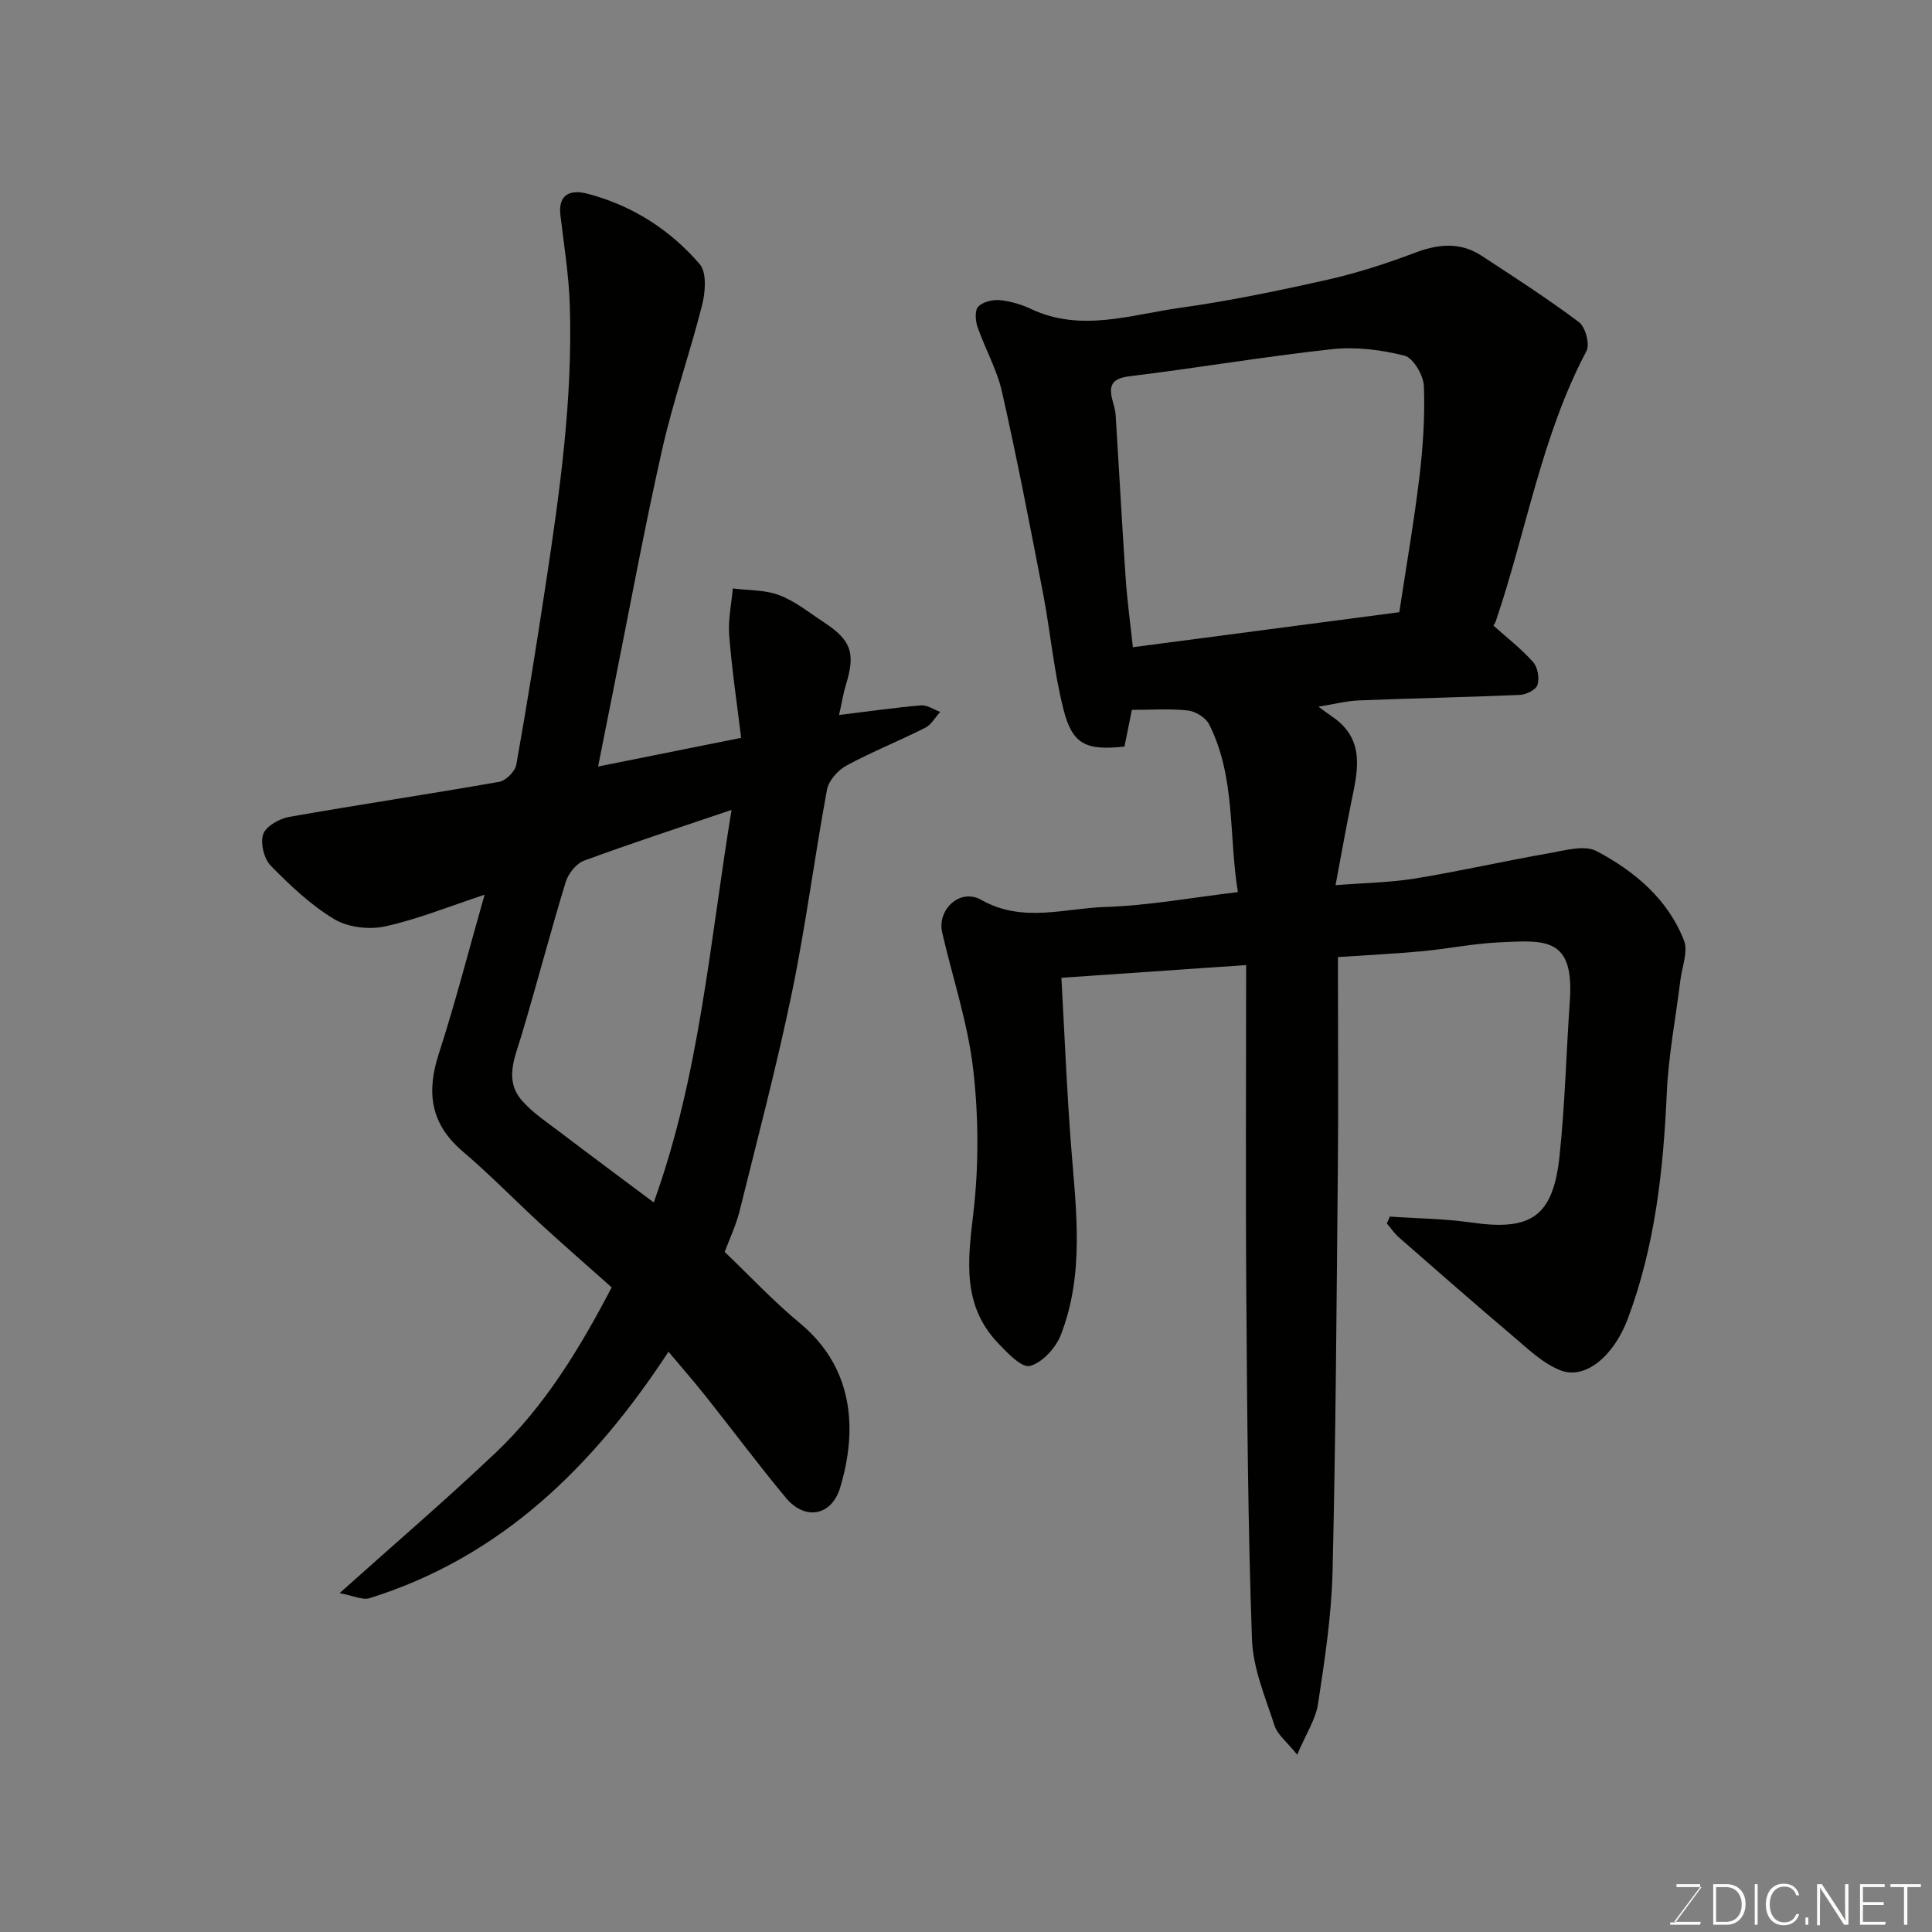 <svg enable-background="new 0 0 400 400" viewBox="0 0 400 400" xmlns="http://www.w3.org/2000/svg"><rect x="0" y="0" width="400" height="400" fill="#808080" stroke="none"/><path d="m287.74 251.88c5.64.39 11.32.43 16.9 1.23 12.37 1.79 16.92-1.21 18.25-13.81 1.13-10.65 1.38-21.4 2.13-32.09.92-13.23-5.1-12.55-14.56-12.11-5.39.25-10.73 1.35-16.11 1.85-5.57.52-11.16.78-17.34 1.2v4.96c0 12.83.1 25.67-.02 38.5-.27 27.94-.43 55.87-1.1 83.8-.22 9.13-1.63 18.27-3 27.33-.49 3.24-2.5 6.24-4.32 10.55-2.08-2.6-4.06-4.1-4.69-6.03-1.9-5.84-4.45-11.81-4.67-17.81-.84-23.58-1-47.19-1.17-70.8-.17-22.65-.04-45.3-.04-68.84-12.69.87-25.08 1.73-38.25 2.63.66 11.68 1.11 23.35 2.02 34.98 1.03 13.13 2.8 26.31-2.15 38.99-1.05 2.68-3.82 5.71-6.38 6.4-1.69.45-4.71-2.73-6.64-4.77-7.35-7.74-6.26-16.89-5.11-26.61 1.17-9.84 1.14-20.02.02-29.87-1.09-9.61-4.25-18.99-6.44-28.49-1.09-4.74 3.69-9.25 8.07-6.77 8.55 4.85 17.18 1.75 25.68 1.48 8.95-.28 17.85-1.94 27.47-3.08-1.92-11.83-.45-23.87-5.97-34.76-.7-1.37-2.79-2.66-4.37-2.84-3.76-.41-7.59-.13-11.61-.13-.41 2.03-.98 4.87-1.53 7.6-8 .85-10.78-.41-12.64-7.74-2-7.87-2.69-16.05-4.23-24.05-2.68-13.92-5.37-27.84-8.49-41.66-1.04-4.63-3.51-8.92-5.07-13.45-.44-1.28-.58-3.42.16-4.19.96-.99 2.98-1.48 4.45-1.34 2.23.22 4.51.9 6.54 1.86 10.29 4.82 20.53 1.17 30.68-.25 10.32-1.44 20.56-3.57 30.73-5.86 6.17-1.39 12.24-3.38 18.16-5.61 4.79-1.8 9.28-2.18 13.63.66 6.82 4.46 13.69 8.88 20.19 13.77 1.33 1 2.28 4.57 1.54 5.97-9.32 17.61-12.43 37.26-18.74 55.84-.15.45-.45.85-.52 1 2.85 2.55 5.79 4.83 8.21 7.55.96 1.07 1.34 3.33.92 4.73-.3.99-2.34 2.02-3.65 2.07-11.09.49-22.2.69-33.3 1.14-2.59.1-5.16.78-8.42 1.3 1.2.86 2.01 1.48 2.85 2.05 7.16 4.87 5.18 11.63 3.84 18.29-1.05 5.22-1.99 10.47-3.14 16.62 6.11-.49 11.37-.55 16.51-1.39 9.3-1.53 18.51-3.62 27.8-5.25 3.23-.57 7.26-1.73 9.75-.41 7.85 4.16 14.74 9.91 18.08 18.5.89 2.29-.4 5.44-.74 8.19-.96 7.79-2.47 15.55-2.82 23.37-.71 15.94-2.41 31.63-8.05 46.7-2.89 7.74-8.81 12.79-14.02 10.71-3.66-1.46-6.77-4.5-9.87-7.13-7.92-6.7-15.72-13.55-23.53-20.38-.95-.83-1.67-1.92-2.5-2.89.22-.43.42-.92.62-1.41zm-53.19-117.88c18.43-2.42 36.85-4.84 55.16-7.25 1.46-9.62 3.06-18.8 4.17-28.04.74-6.22 1.16-12.53.92-18.77-.09-2.24-2.19-5.83-4.01-6.3-4.83-1.23-10.1-1.88-15.05-1.34-13.96 1.52-27.83 3.88-41.78 5.59-3.36.41-4.48 1.54-3.71 4.7.27 1.1.66 2.2.73 3.32.71 11.19 1.3 22.4 2.06 33.59.32 4.75.97 9.47 1.51 14.5z" fill="#010100"/><path d="m150.04 259.2c5.21 4.98 10.09 10.21 15.55 14.73 6.76 5.6 10.07 12.72 10.28 21.17.1 4.31-.68 8.8-1.94 12.94-1.77 5.84-7.29 6.81-11.23 2.06-5.75-6.92-11.13-14.15-16.73-21.2-2.35-2.95-4.84-5.79-7.57-9.04-15.41 23.53-34.46 42.45-61.87 51.02-1.47.46-3.39-.52-6.22-1.04 11.28-10.11 22.04-19.33 32.31-29.07 10.29-9.76 17.53-21.81 24.02-34.23-4.9-4.37-9.75-8.59-14.49-12.93-5.49-5.04-10.69-10.41-16.36-15.23-6.67-5.68-7.54-12.21-4.94-20.22 3.45-10.64 6.22-21.5 9.48-32.92-7.25 2.39-13.8 5.07-20.61 6.56-3.29.72-7.67.21-10.5-1.49-4.87-2.92-9.15-6.98-13.16-11.07-1.41-1.44-2.2-4.7-1.56-6.54.56-1.64 3.35-3.21 5.37-3.57 14.46-2.55 29-4.71 43.47-7.26 1.39-.24 3.3-2.14 3.55-3.53 2.24-12.54 4.24-25.12 6.15-37.71 2.89-19.05 5.56-38.15 4.93-57.49-.2-6.2-1.21-12.39-1.94-18.57-.54-4.53 2.27-5.32 5.53-4.48 9.25 2.4 17.13 7.43 23.3 14.59 1.48 1.71 1.19 5.71.53 8.36-2.54 10.09-6.03 19.95-8.31 30.08-3.69 16.36-6.72 32.88-10.02 49.33-1.05 5.23-2.08 10.47-3.23 16.25 10.01-2.01 19.47-3.91 29.61-5.94-.88-7.28-1.92-14.23-2.47-21.22-.25-3.2.47-6.47.75-9.71 3.23.42 6.67.27 9.63 1.4 3.3 1.25 6.19 3.61 9.19 5.58 5.71 3.74 6.6 6.4 4.63 12.84-.56 1.83-.86 3.75-1.45 6.38 6.06-.74 11.49-1.52 16.96-1.99 1.28-.11 2.65.87 3.98 1.35-1.02 1.12-1.83 2.64-3.09 3.28-5.39 2.72-11.03 4.97-16.33 7.84-1.76.96-3.67 3.1-4.02 4.98-2.59 13.96-4.38 28.08-7.25 41.97-3.16 15.28-7.16 30.38-10.91 45.53-.75 2.85-2.02 5.52-3.02 8.21zm1.42-91.52c-10.92 3.71-20.8 6.92-30.53 10.51-1.63.6-3.29 2.7-3.82 4.45-3.22 10.56-6 21.25-9.17 31.82-1.38 4.59-3.56 9.18.14 13.42 2.2 2.52 5.12 4.43 7.81 6.48 6.47 4.92 13 9.76 19.46 14.59 9.5-26.29 11.56-53.5 16.11-81.27z" fill="#010100"/><g fill="#fbfcfa"><path d="m346.9 398 5.4-7.3h-5.2v-.6h4.9v.6l-5.4 7.2h5.5l-.1.6h-6.2v-.5z"/><path d="m354.7 390.1h2.8c2.3 0 3.9 1.6 3.9 4.1s-1.6 4.3-3.9 4.3h-2.8zm.6 7.8h2c2.2 0 3.3-1.6 3.3-3.6 0-1.8-1-3.6-3.3-3.6h-2z"/><path d="m363.9 390.1v8.4h-.6v-8.4z"/><path d="m372.5 396.3c-.4 1.3-1.4 2.3-3.2 2.3-2.4 0-3.7-1.9-3.7-4.3 0-2.3 1.2-4.3 3.7-4.3 1.8 0 2.9 1 3.2 2.4h-.6c-.4-1.1-1.1-1.8-2.5-1.8-2.1 0-3 1.9-3 3.7s.9 3.7 3 3.7c1.4 0 2.1-.7 2.5-1.7z"/><path d="m373.8 398.5v-1.5h.6v1.5z"/><path d="m376.2 398.5v-8.4h1c1.3 2 4.4 6.6 4.9 7.6-.1-1.2-.1-2.4-.1-3.8v-3.8h.7v8.4h-.9c-1.2-1.9-4.4-6.8-5-7.7.1 1.1 0 2.3 0 3.9v3.9h-.6z"/><path d="m390 394.4h-4.3v3.5h4.7l-.1.6h-5.2v-8.4h5.1v.6h-4.5v3.1h4.3z"/><path d="m394.2 390.7h-2.8v-.6h6.3v.6h-2.8v7.8h-.7z"/></g></svg>